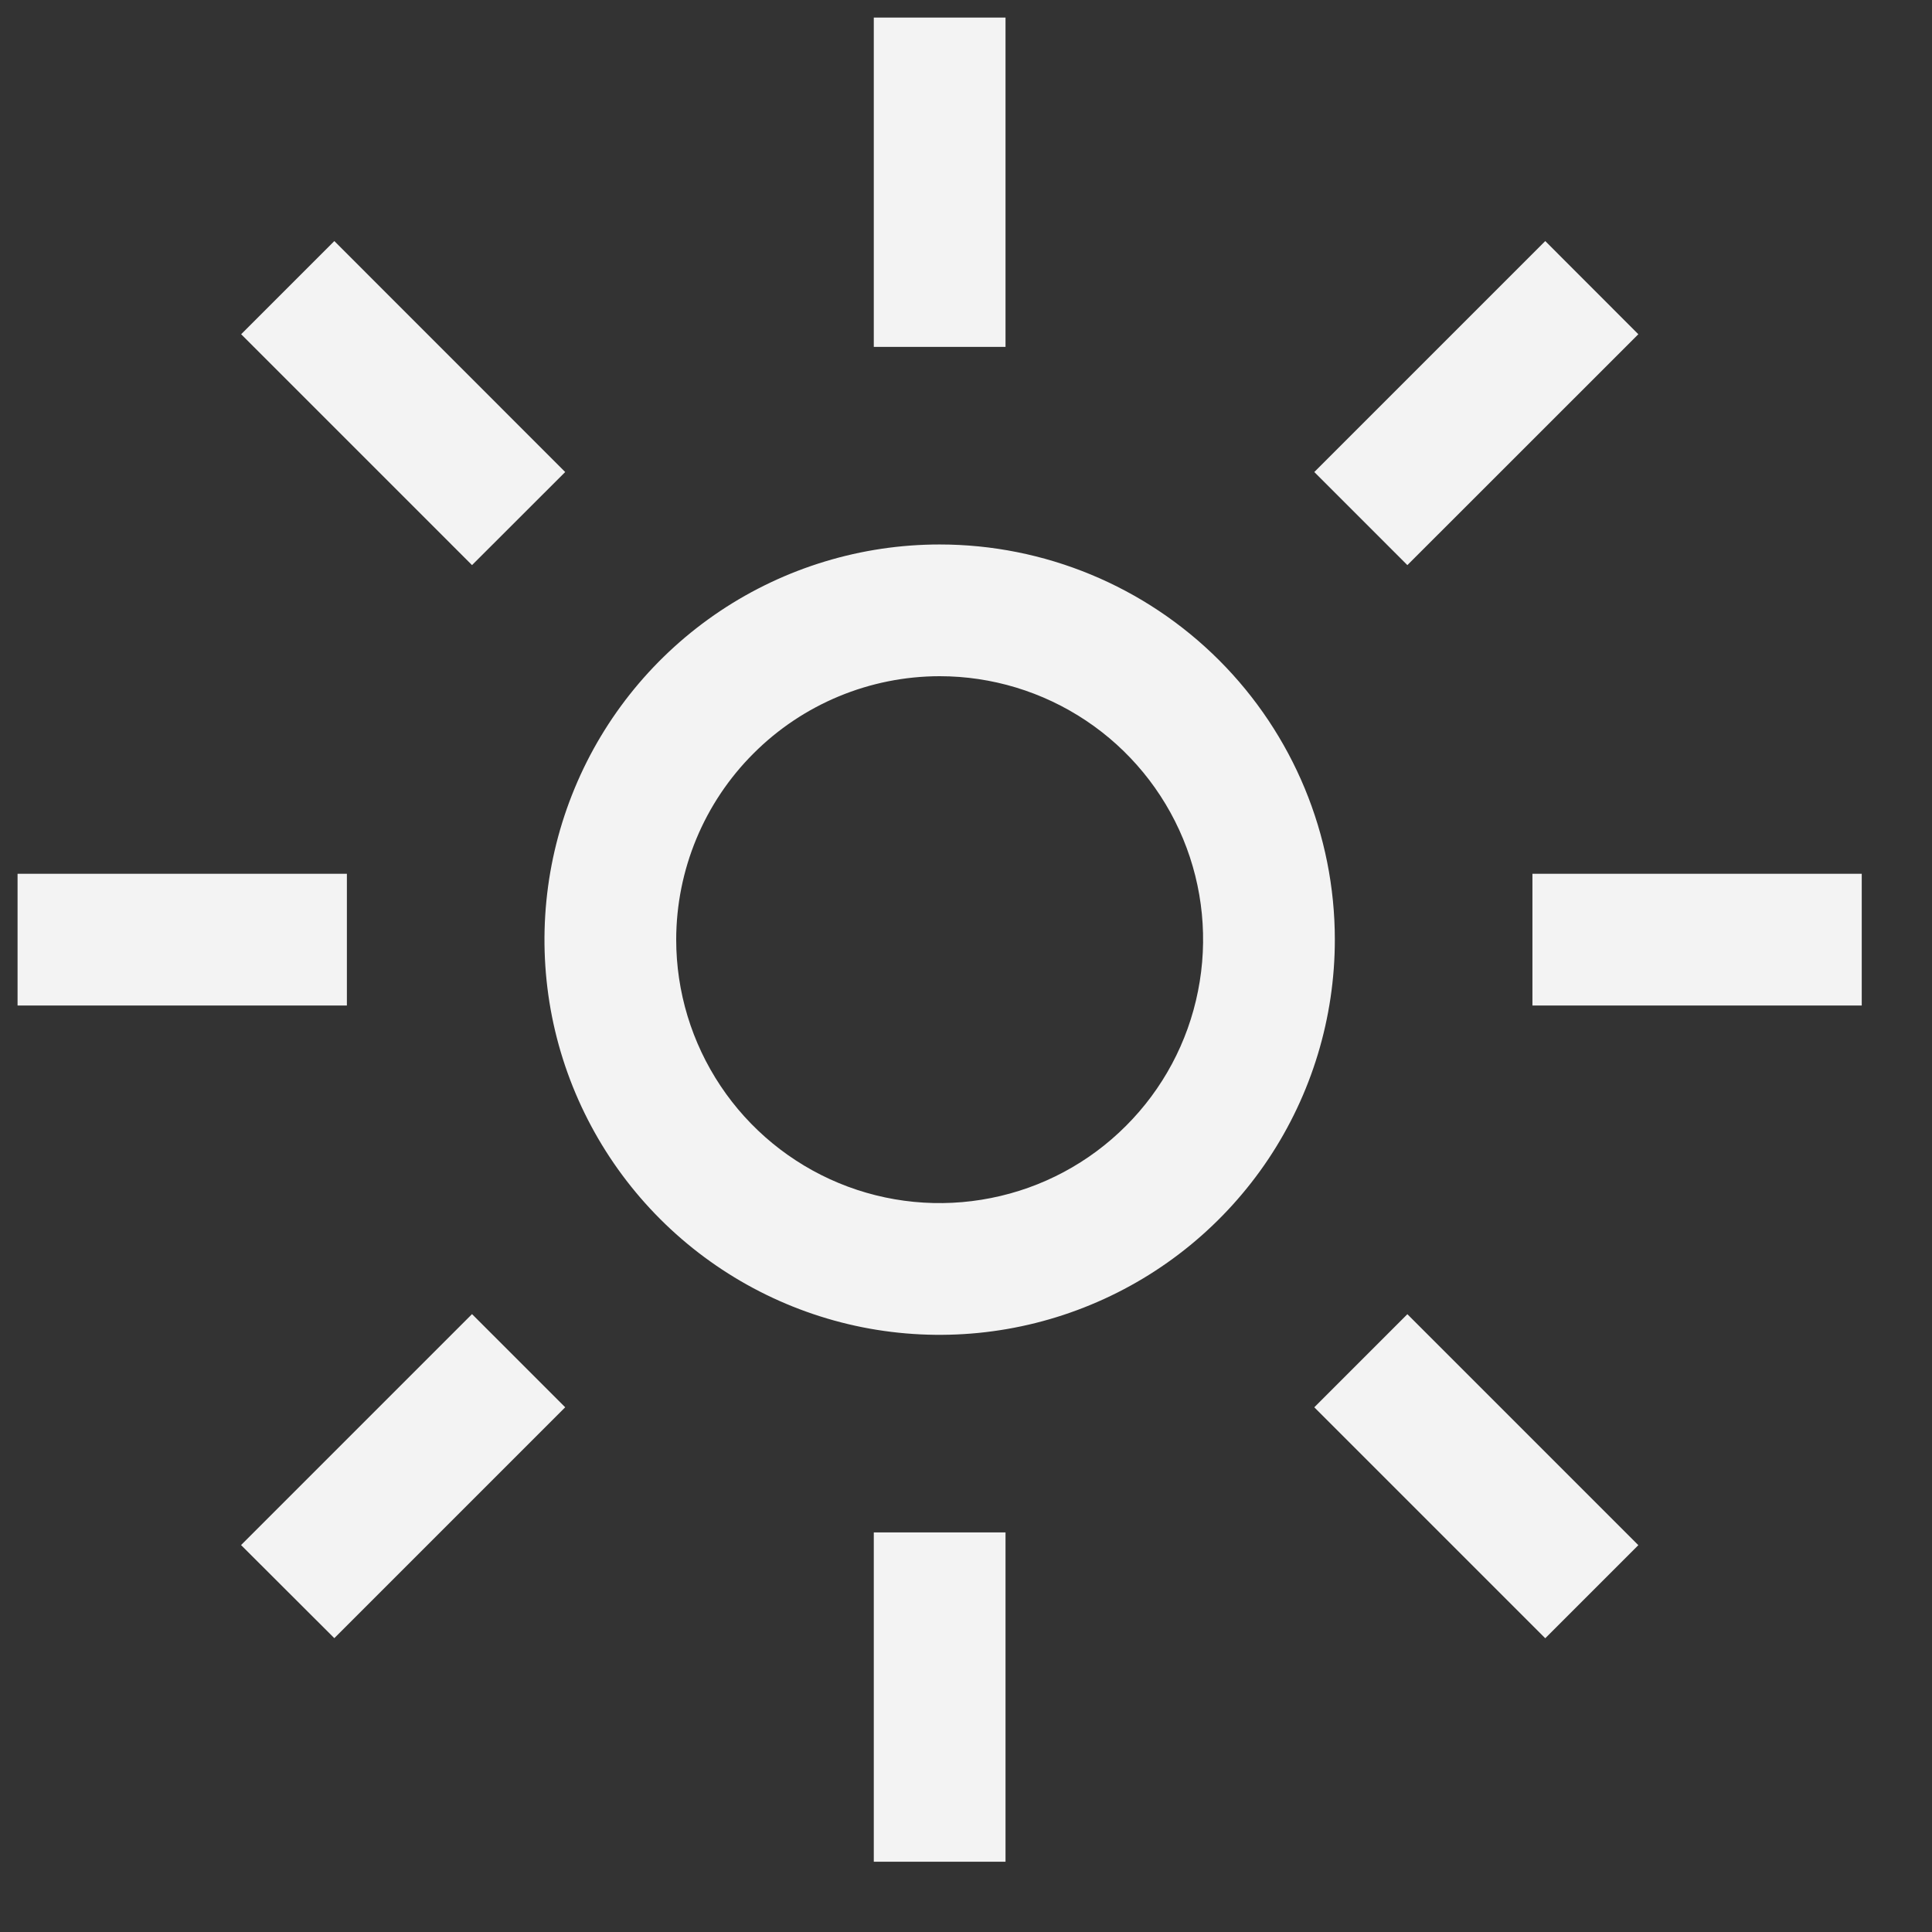 <svg width="22" height="22" viewBox="0 0 22 22" fill="none" xmlns="http://www.w3.org/2000/svg">
<rect x="0" y="0" width="22" height="22" fill="#333333" stroke="none"/>
<path d="M9.95 0.2H11.45V3.95H9.95V0.2ZM14.966 5.375L17.596 2.745L18.656 3.806L16.026 6.435L14.966 5.375ZM17.45 9.95H21.2V11.45H17.45V9.95ZM14.966 16.025L16.026 14.965L18.656 17.595L17.596 18.655L14.966 16.025ZM9.95 17.45H11.45V21.2H9.95V17.45ZM2.745 17.594L5.375 14.964L6.436 16.025L3.807 18.654L2.745 17.594ZM0.2 9.95H3.95V11.45H0.2V9.95ZM2.746 3.806L3.807 2.745L6.436 5.375L5.375 6.435L2.746 3.806ZM10.7 7.7C11.293 7.7 11.873 7.876 12.367 8.206C12.86 8.535 13.245 9.004 13.472 9.552C13.699 10.1 13.758 10.703 13.642 11.285C13.527 11.867 13.241 12.402 12.821 12.821C12.402 13.241 11.867 13.527 11.285 13.642C10.703 13.758 10.1 13.699 9.552 13.472C9.004 13.245 8.535 12.86 8.206 12.367C7.876 11.873 7.7 11.293 7.7 10.7C7.701 9.905 8.017 9.142 8.58 8.58C9.142 8.017 9.905 7.701 10.7 7.7ZM10.7 6.2C9.81 6.2 8.94 6.464 8.2 6.958C7.46 7.453 6.883 8.156 6.543 8.978C6.202 9.8 6.113 10.705 6.286 11.578C6.46 12.451 6.889 13.253 7.518 13.882C8.147 14.511 8.949 14.94 9.822 15.114C10.695 15.287 11.6 15.198 12.422 14.857C13.244 14.517 13.947 13.94 14.442 13.2C14.936 12.46 15.2 11.59 15.2 10.7C15.2 9.506 14.726 8.362 13.882 7.518C13.038 6.674 11.893 6.2 10.7 6.2Z" fill="#F3F3F3"/>
</svg>
